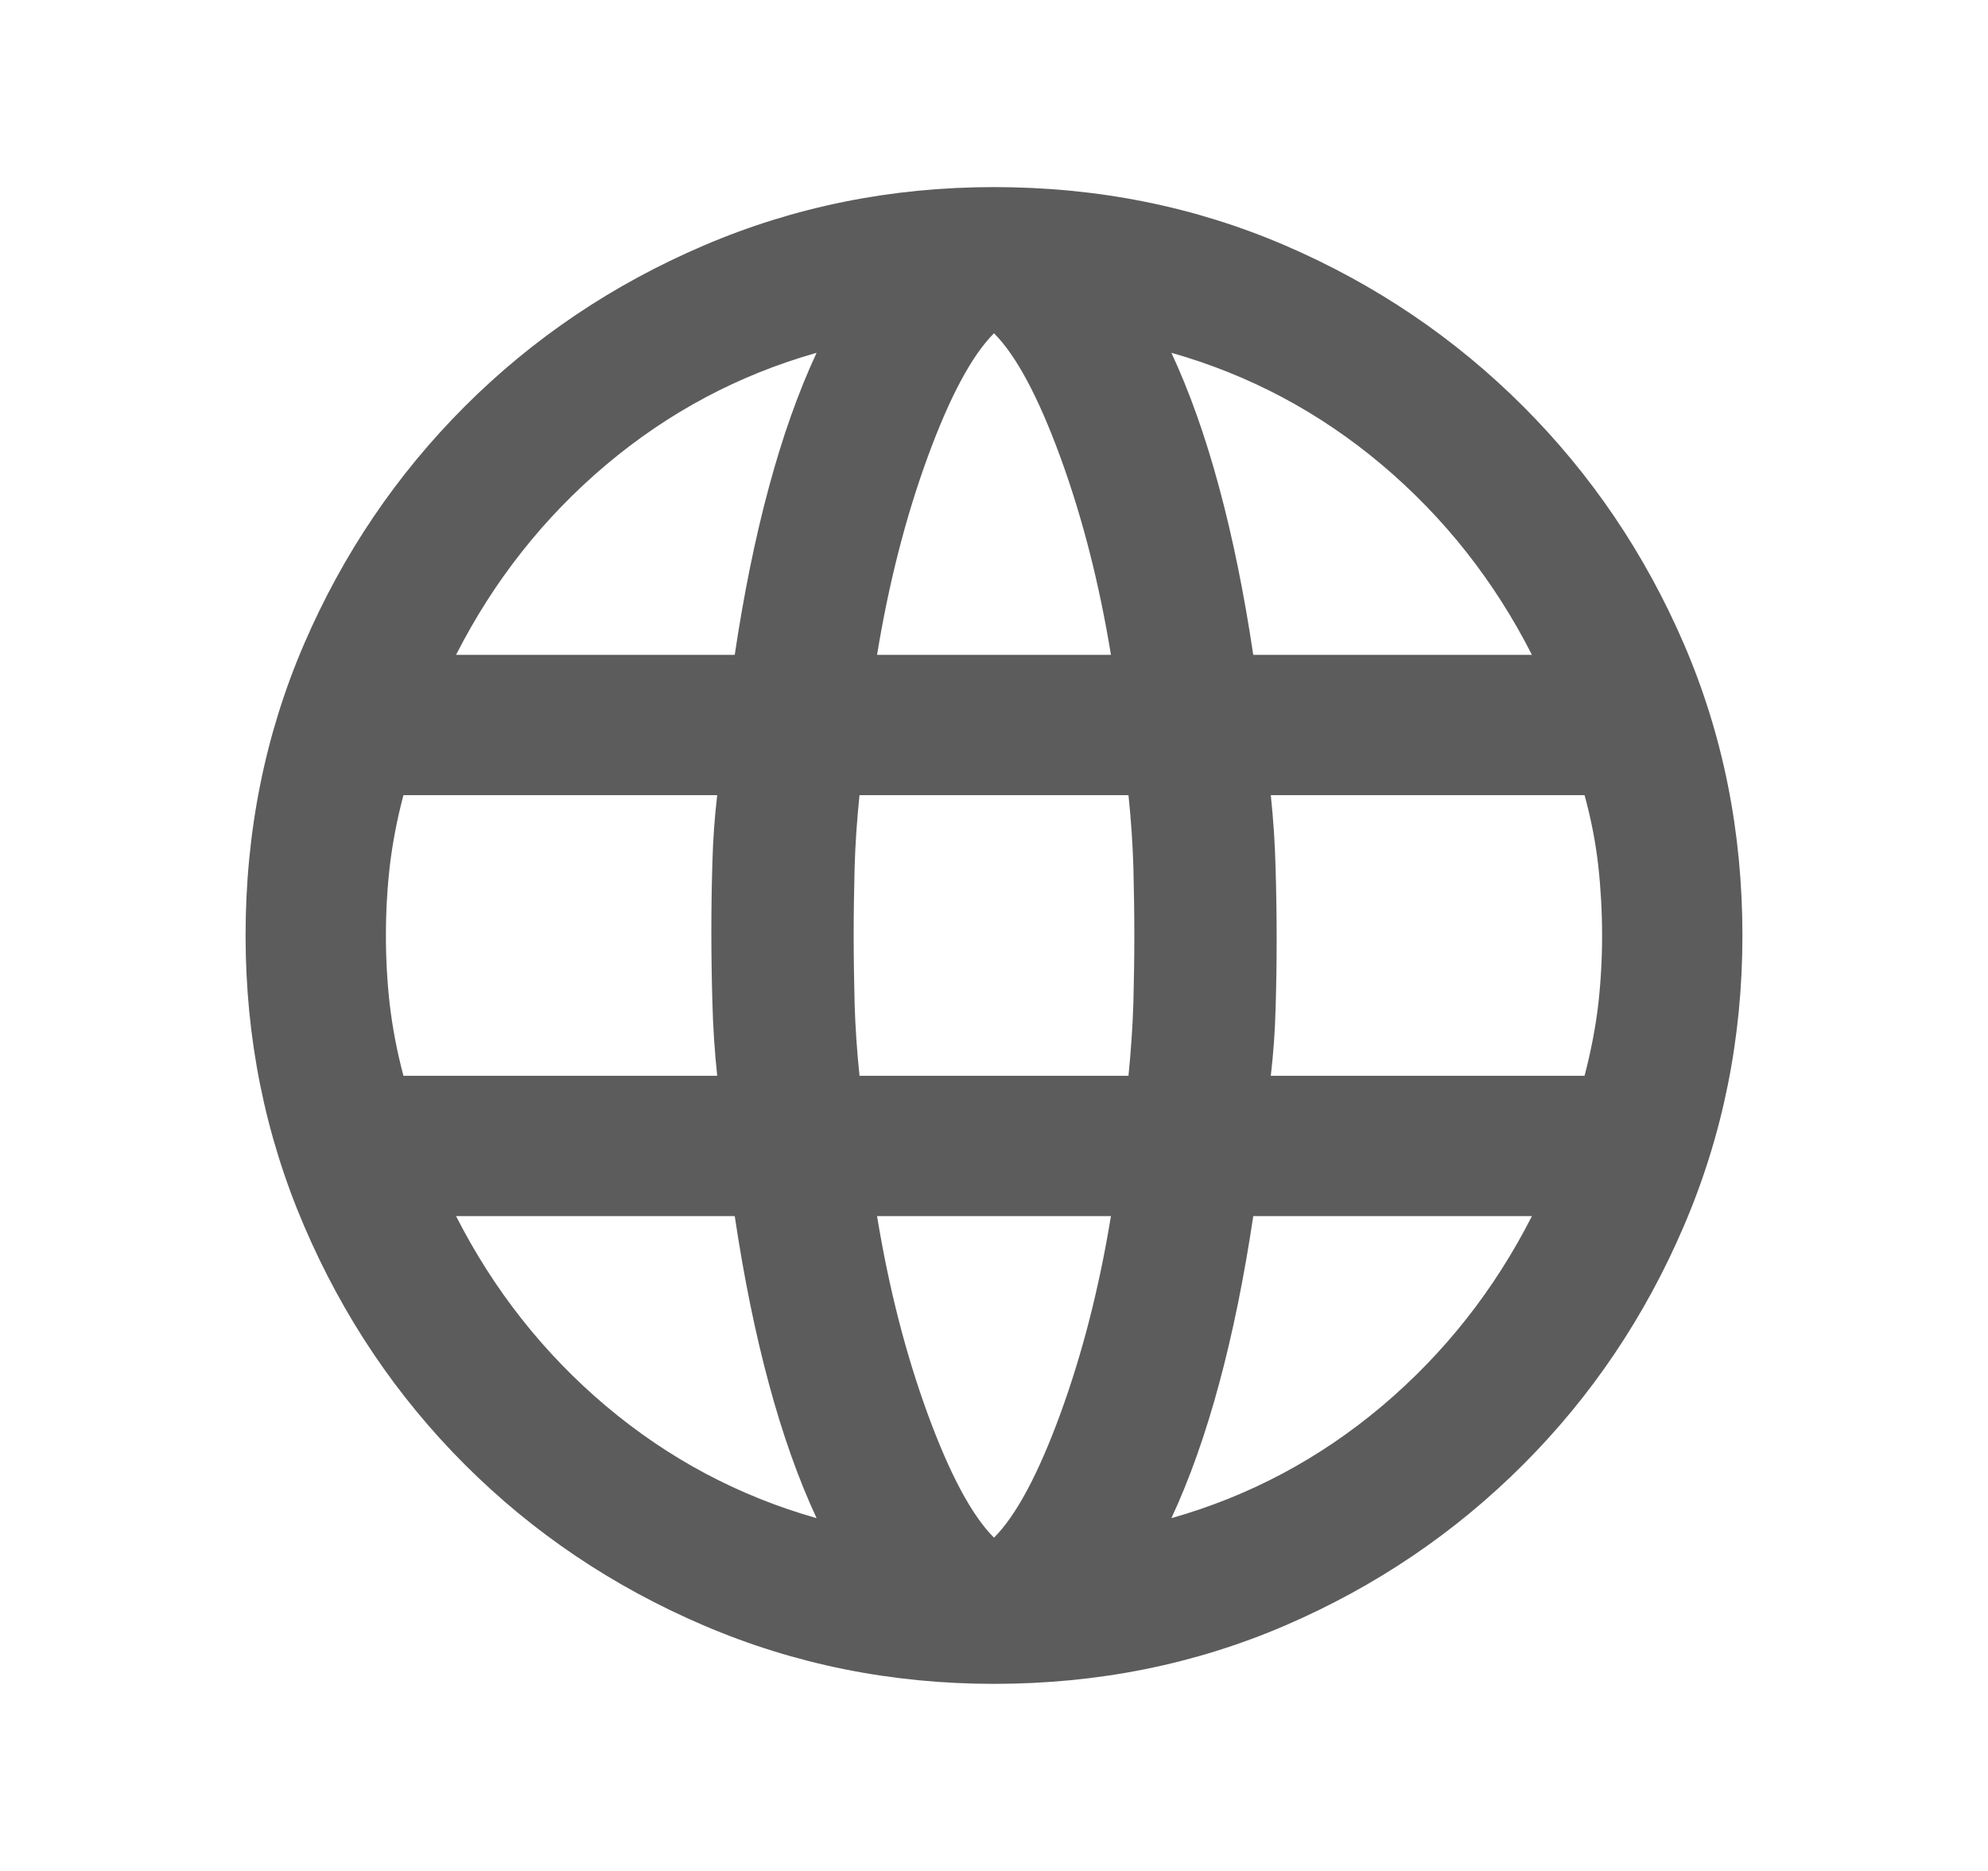 <svg width="17" height="16" viewBox="0 0 17 16" fill="none" xmlns="http://www.w3.org/2000/svg">
<mask id="mask0_107_5834" style="mask-type:alpha" maskUnits="userSpaceOnUse" x="0" y="0" width="17" height="16">
<rect x="0.5" width="16" height="16" fill="#D9D9D9"/>
</mask>
<g mask="url(#mask0_107_5834)">
<path d="M8.5 14.4C7.622 14.4 6.794 14.233 6.017 13.9C5.239 13.567 4.558 13.108 3.975 12.525C3.392 11.942 2.933 11.261 2.6 10.483C2.267 9.706 2.1 8.878 2.1 8C2.1 7.111 2.267 6.281 2.6 5.508C2.933 4.736 3.392 4.058 3.975 3.475C4.558 2.892 5.239 2.433 6.017 2.1C6.794 1.767 7.622 1.6 8.5 1.6C9.389 1.6 10.219 1.767 10.992 2.1C11.764 2.433 12.442 2.892 13.025 3.475C13.608 4.058 14.067 4.736 14.4 5.508C14.733 6.281 14.9 7.111 14.9 8C14.9 8.878 14.733 9.706 14.4 10.483C14.067 11.261 13.608 11.942 13.025 12.525C12.442 13.108 11.764 13.567 10.992 13.9C10.219 14.233 9.389 14.4 8.5 14.4ZM8.5 13.15C8.689 12.961 8.878 12.608 9.067 12.092C9.256 11.575 9.4 11.011 9.5 10.4H7.5C7.6 11.011 7.744 11.575 7.933 12.092C8.122 12.608 8.311 12.961 8.5 13.15ZM6.983 12.983C6.828 12.65 6.692 12.267 6.575 11.833C6.458 11.4 6.361 10.922 6.283 10.4H3.9C4.222 11.033 4.65 11.575 5.183 12.025C5.717 12.475 6.317 12.794 6.983 12.983ZM10.017 12.983C10.683 12.794 11.283 12.475 11.817 12.025C12.35 11.575 12.778 11.033 13.1 10.4H10.717C10.639 10.922 10.542 11.4 10.425 11.833C10.308 12.267 10.172 12.65 10.017 12.983ZM3.45 9.2H6.133C6.111 8.989 6.097 8.781 6.092 8.575C6.086 8.37 6.083 8.167 6.083 7.967C6.083 7.767 6.086 7.57 6.092 7.375C6.097 7.181 6.111 6.989 6.133 6.8H3.45C3.394 7.011 3.356 7.214 3.333 7.408C3.311 7.603 3.3 7.8 3.3 8C3.3 8.2 3.311 8.397 3.333 8.592C3.356 8.786 3.394 8.989 3.45 9.2ZM7.35 9.2H9.65C9.672 8.978 9.686 8.77 9.692 8.575C9.697 8.381 9.7 8.189 9.7 8C9.7 7.811 9.697 7.617 9.692 7.417C9.686 7.217 9.672 7.011 9.65 6.8H7.35C7.328 7.011 7.314 7.217 7.308 7.417C7.303 7.617 7.3 7.811 7.3 8C7.3 8.189 7.303 8.383 7.308 8.583C7.314 8.783 7.328 8.989 7.35 9.2ZM10.867 9.2H13.55C13.605 8.989 13.644 8.786 13.667 8.592C13.689 8.397 13.7 8.2 13.7 8C13.7 7.8 13.689 7.6 13.667 7.4C13.644 7.2 13.605 7 13.55 6.8H10.867C10.889 7.011 10.903 7.22 10.908 7.425C10.914 7.631 10.917 7.833 10.917 8.033C10.917 8.233 10.914 8.431 10.908 8.625C10.903 8.82 10.889 9.011 10.867 9.2ZM10.717 5.6H13.1C12.778 4.967 12.35 4.425 11.817 3.975C11.283 3.525 10.683 3.206 10.017 3.017C10.172 3.35 10.308 3.733 10.425 4.167C10.542 4.6 10.639 5.078 10.717 5.6ZM7.5 5.6H9.5C9.4 4.989 9.256 4.425 9.067 3.908C8.878 3.392 8.689 3.039 8.5 2.85C8.311 3.039 8.122 3.392 7.933 3.908C7.744 4.425 7.6 4.989 7.5 5.6ZM3.9 5.6H6.283C6.361 5.078 6.458 4.6 6.575 4.167C6.692 3.733 6.828 3.35 6.983 3.017C6.317 3.206 5.717 3.525 5.183 3.975C4.65 4.425 4.222 4.967 3.9 5.6Z" fill="#5C5C5C"/>
</g>
</svg>
